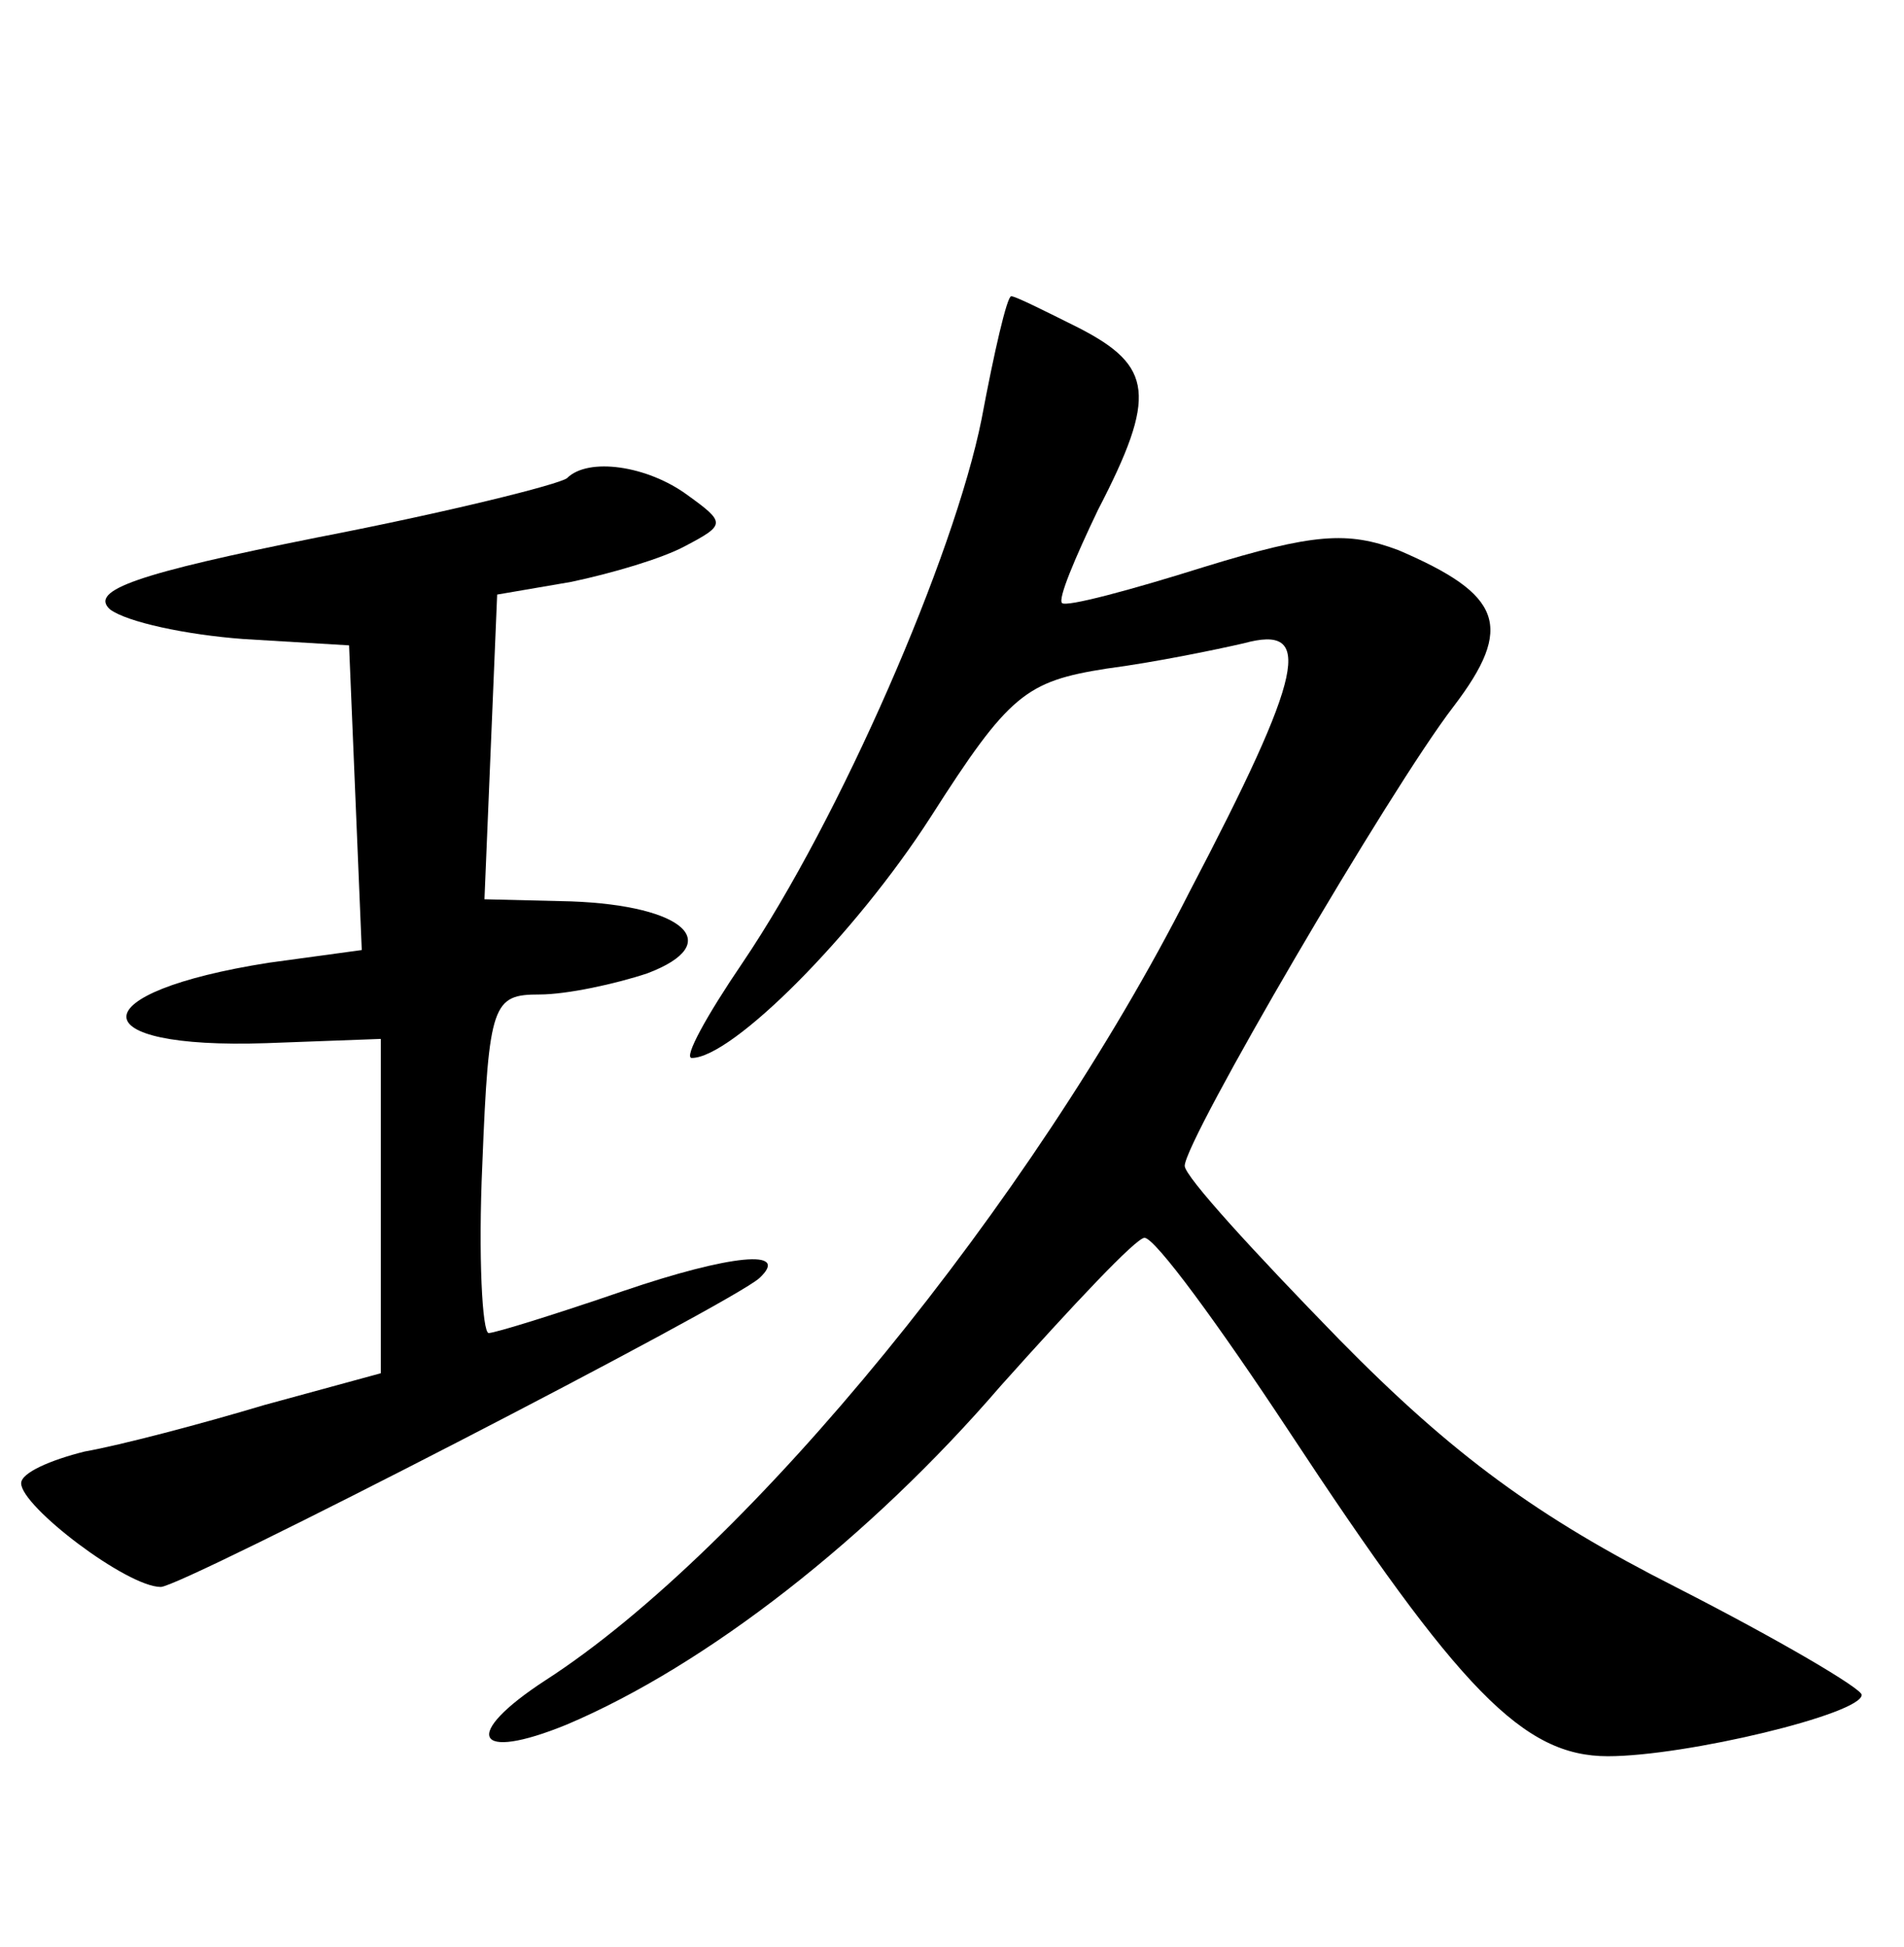 <?xml version="1.0" standalone="no"?>
<!DOCTYPE svg PUBLIC "-//W3C//DTD SVG 20010904//EN"
 "http://www.w3.org/TR/2001/REC-SVG-20010904/DTD/svg10.dtd">
<svg version="1.0" xmlns="http://www.w3.org/2000/svg"
 width="90pt" height="92pt" viewBox="0 0 90 92"
 preserveAspectRatio="xMidYMid meet">
<g transform="translate(0,92) scale(0.1,-0.1)"
fill="#000000" stroke="none">
<path d="M464 722 c-13 -65 -67 -189 -113 -257 -17 -25 -28 -45 -24 -45 19 0
77 58 113 114 37 58 45 64 83 70 23 3 52 9 65 12 33 9 29 -13 -26 -118 -74
-146 -208 -310 -304 -372 -40 -26 -34 -39 10 -21 66 28 143 88 205 160 34 38
64 70 68 70 5 0 35 -41 68 -91 81 -123 111 -154 151 -154 37 0 120 20 120 29
0 3 -39 26 -88 51 -65 33 -105 62 -159 117 -40 41 -73 77 -73 82 0 12 97 178
127 217 29 38 23 53 -26 74 -24 9 -40 8 -92 -8 -35 -11 -65 -19 -67 -17 -2 2
6 21 17 44 28 54 26 68 -9 86 -16 8 -30 15 -32 15 -2 0 -8 -26 -14 -58z"/>
<path d="M268 694 c-4 -3 -56 -16 -118 -28 -85 -17 -108 -25 -98 -34 8 -6 36
-12 63 -14 l50 -3 3 -72 3 -72 -44 -6 c-89 -14 -90 -41 -1 -38 l54 2 0 -79 0
-79 -55 -15 c-30 -9 -68 -19 -85 -22 -16 -4 -30 -10 -30 -15 0 -11 50 -49 66
-49 10 0 270 134 283 146 15 14 -14 11 -64 -6 -32 -11 -61 -20 -64 -20 -3 0
-5 36 -3 80 3 76 5 80 27 80 13 0 36 5 51 10 37 14 18 32 -36 34 l-41 1 3 72
3 72 35 6 c19 4 43 11 54 17 19 10 19 11 1 24 -19 14 -47 18 -57 8z"/>
</g>
</svg>
